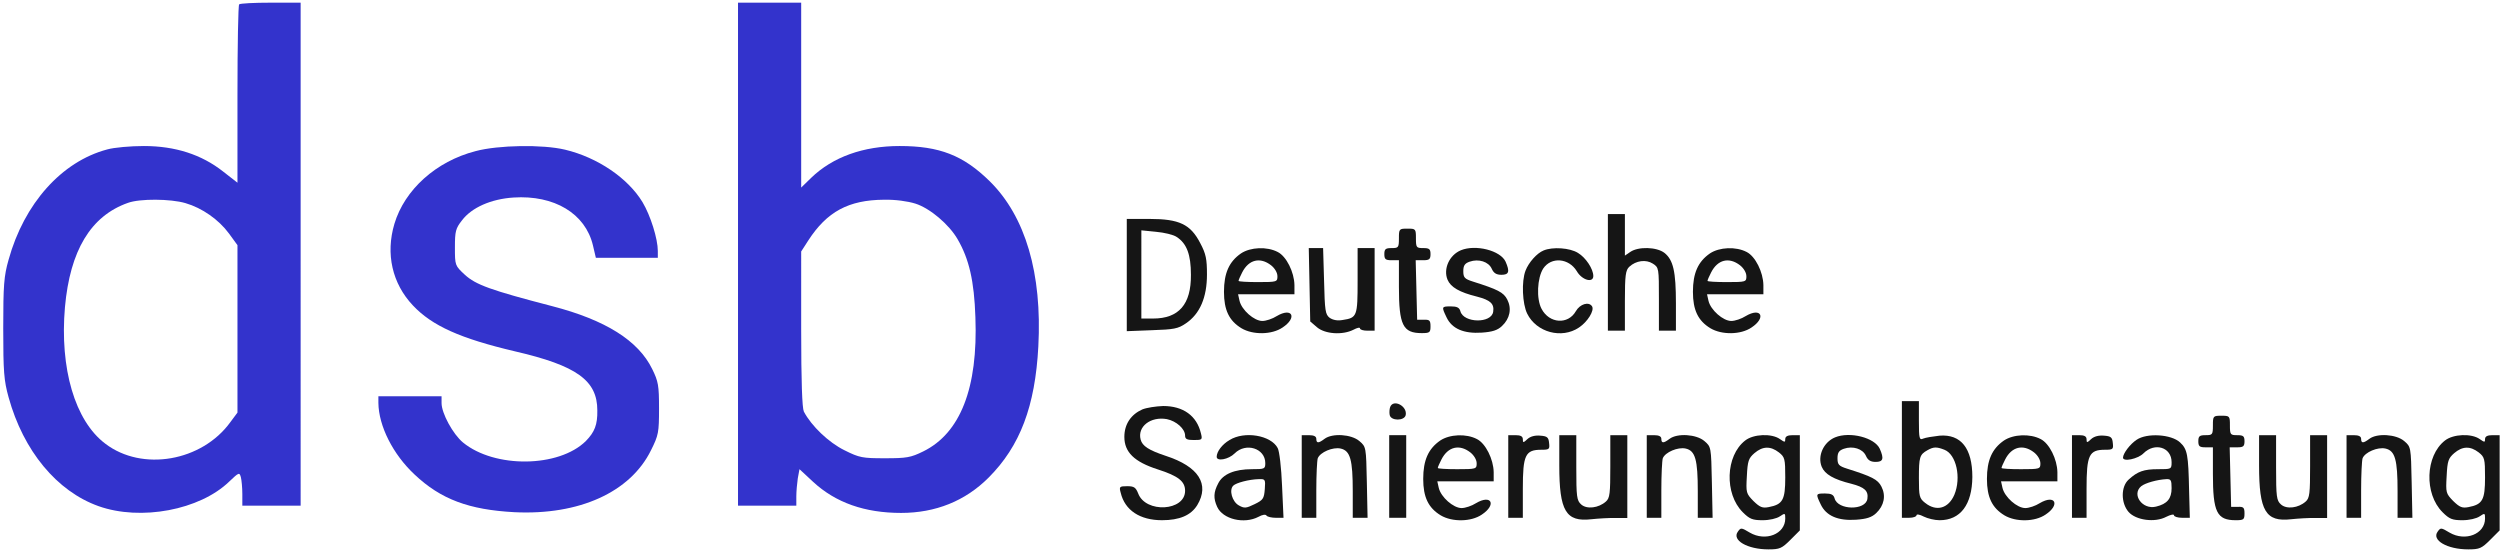 <?xml version="1.0" encoding="UTF-8"?>
<svg data-bbox="0.574 0.473 443.36 97.095" xmlns="http://www.w3.org/2000/svg" viewBox="0 0 444 98" height="98" width="444" data-type="color">
    <g>
        <path fill="#151515" d="M285.56 48.373V58.73h3.021v-5.308c0-4.53.129-5.437.777-6.041 1.208-1.122 2.977-1.338 4.186-.561 1.078.69 1.078.82 1.078 6.3v5.61h3.021v-4.876c0-5.653-.475-7.681-2.028-8.933-1.381-1.079-4.661-1.165-6.085-.172l-.949.647v-7.379h-3.021z" data-color="1"/>
        <path fill="#151515" d="M200.116 48.848v9.969l4.445-.173c3.927-.13 4.661-.259 6.041-1.208 2.503-1.683 3.755-4.618 3.755-8.674 0-2.762-.173-3.668-1.208-5.61-1.727-3.323-3.712-4.272-9.02-4.272h-4.013zm8.847-6.775c1.812 1.165 2.546 3.15 2.546 6.732.043 5.265-2.158 7.768-6.732 7.768h-2.072V40.908l2.59.259c1.467.13 3.107.518 3.668.906" data-color="1"/>
        <path fill="#151515" d="M248.448 42.332c0 1.64-.086 1.726-1.294 1.726-1.079 0-1.295.173-1.295 1.079s.216 1.079 1.295 1.079h1.294v4.703c0 6.819.691 8.243 4.057 8.243 1.424 0 1.553-.13 1.553-1.208 0-1.036-.173-1.209-1.165-1.166h-1.208l-.13-5.307-.129-5.265h1.337c1.079 0 1.295-.173 1.295-1.079s-.216-1.079-1.295-1.079c-1.208 0-1.294-.086-1.294-1.726 0-1.683-.043-1.726-1.51-1.726s-1.511.043-1.511 1.726" data-color="1"/>
        <path fill="#151515" d="M220.398 45.008c-2.114 1.467-3.02 3.495-3.02 6.818 0 3.236.906 5.135 3.107 6.473 2.028 1.208 5.394 1.165 7.293-.13 2.675-1.769 1.726-3.668-1.036-2.028-.734.475-1.899.863-2.546.863-1.467 0-3.668-1.942-4.057-3.582l-.259-1.165h10.012v-1.64c-.043-2.287-1.424-5.092-2.977-5.868-1.899-.993-4.834-.864-6.517.258m5.351 2.114c.648.518 1.122 1.295 1.122 1.942 0 .992-.086 1.036-3.452 1.036-1.899 0-3.452-.087-3.452-.216 0-.173.302-.82.647-1.51 1.165-2.288 3.193-2.762 5.135-1.252" data-color="1"/>
        <path fill="#151515" d="m232.568 50.574.129 6.517 1.208 1.035c1.424 1.209 4.532 1.424 6.473.432.648-.346 1.166-.475 1.166-.216 0 .216.604.388 1.294.388h1.295V44.058h-3.021v5.783c0 6.343-.086 6.602-2.675 6.99-.907.173-1.727 0-2.288-.388-.776-.604-.863-1.251-.992-6.516l-.173-5.869h-2.546z" data-color="1"/>
        <path fill="#151515" d="M259.452 44.447c-2.071.862-3.15 3.322-2.373 5.221.561 1.338 2.114 2.244 5.265 3.02 2.33.605 3.063 1.252 2.848 2.676-.302 2.115-5.265 2.029-5.826-.086-.173-.647-.604-.863-1.683-.863-1.683 0-1.683.043-.777 1.942.95 2.028 3.064 2.934 6.257 2.718 1.899-.129 2.805-.431 3.582-1.165 1.424-1.337 1.77-3.107.95-4.703-.648-1.295-1.727-1.813-6.085-3.194-1.51-.474-1.726-.733-1.726-1.855 0-.993.259-1.381 1.122-1.683 1.596-.561 3.366 0 3.927 1.251.345.777.82 1.079 1.726 1.079 1.338 0 1.51-.561.734-2.33-.907-1.985-5.308-3.107-7.941-2.029" data-color="1"/>
        <path fill="#151515" d="M274.124 44.49c-1.165.474-2.632 2.114-3.193 3.581-.734 1.9-.561 5.912.302 7.639 1.64 3.322 6.128 4.53 9.192 2.46 1.553-1.036 2.762-3.021 2.33-3.755-.561-.906-2.158-.432-2.891.863-1.381 2.417-4.704 2.2-6.085-.431-.949-1.77-.777-5.481.302-7.164 1.424-2.114 4.531-1.856 5.955.475.907 1.596 2.935 2.157 2.935.863 0-1.252-1.338-3.28-2.719-4.1-1.424-.906-4.531-1.122-6.128-.431" data-color="1"/>
        <path fill="#151515" d="M303.685 45.008c-2.115 1.467-3.021 3.495-3.021 6.818 0 3.236.906 5.135 3.107 6.473 2.028 1.208 5.394 1.165 7.293-.13 2.675-1.769 1.726-3.668-1.036-2.028-.733.475-1.899.863-2.546.863-1.467 0-3.668-1.942-4.056-3.582l-.259-1.165h10.011v-1.64c-.043-2.287-1.424-5.092-2.977-5.868-1.899-.993-4.833-.864-6.516.258m5.351 2.114c.647.518 1.122 1.295 1.122 1.942 0 .992-.087 1.036-3.453 1.036-1.898 0-3.452-.087-3.452-.216 0-.173.302-.82.647-1.51 1.166-2.288 3.194-2.762 5.136-1.252" data-color="1"/>
        <path fill="#151515" d="M337.776 81.602v10.356h1.295c.733 0 1.294-.215 1.294-.431 0-.259.561-.173 1.295.216.69.345 1.942.647 2.805.647 3.711 0 5.782-2.762 5.825-7.681 0-5.092-2.028-7.638-5.825-7.336-1.165.13-2.503.345-2.892.517-.69.303-.776.044-.776-3.15v-3.495h-3.021zm7.552-1.726c2.114.82 3.021 4.962 1.769 7.983-1.036 2.417-3.15 3.064-5.178 1.467-1.036-.82-1.122-1.122-1.122-4.401 0-3.755.129-4.186 1.51-4.963 1.079-.604 1.597-.647 3.021-.086" data-color="1"/>
        <path fill="#151515" d="M246.895 72.28c-.13.346-.173.993-.087 1.425.216 1.078 2.633 1.078 2.848 0 .303-1.597-2.2-2.892-2.761-1.424" data-color="1"/>
        <path fill="#151515" d="M202.878 72.712c-2.028.906-3.193 2.632-3.193 4.876 0 2.72 1.769 4.445 5.955 5.783 3.625 1.165 4.833 2.115 4.833 3.797 0 3.625-6.991 4.014-8.329.475-.431-1.079-.733-1.294-1.942-1.294-1.38 0-1.467.086-1.165 1.165.734 3.107 3.409 4.876 7.336 4.876 3.107 0 5.136-.863 6.258-2.675 2.244-3.712.259-6.862-5.61-8.76-2.978-.993-4.143-1.727-4.445-2.892-.604-2.287 1.769-4.143 4.661-3.625 1.682.345 3.236 1.726 3.236 2.935 0 .604.345.776 1.554.776 1.467 0 1.553-.043 1.251-1.208-.734-3.107-3.15-4.833-6.689-4.833-1.294.043-2.977.302-3.711.604" data-color="1"/>
        <path fill="#151515" d="M393.012 75.56c0 1.64-.086 1.726-1.294 1.726-1.079 0-1.295.173-1.295 1.08 0 .905.216 1.078 1.295 1.078h1.294v4.704c0 6.818.691 8.242 4.057 8.242 1.424 0 1.553-.13 1.553-1.208 0-1.036-.172-1.209-1.165-1.165h-1.208l-.13-5.308-.129-5.265h1.338c1.079 0 1.294-.173 1.294-1.079s-.215-1.079-1.294-1.079c-1.209 0-1.295-.086-1.295-1.726 0-1.683-.043-1.726-1.51-1.726s-1.511.043-1.511 1.726" data-color="1"/>
        <path fill="#151515" d="M218.37 78.15c-1.338.776-2.287 2.07-2.287 2.977 0 .863 2.115.475 3.193-.604 1.985-1.985 5.438-.906 5.438 1.726 0 1.036-.13 1.079-2.374 1.079-3.064 0-5.178.863-5.998 2.546-.82 1.553-.863 2.632-.173 4.143.993 2.2 4.79 3.107 7.336 1.769.691-.389 1.295-.475 1.424-.216.173.216.907.389 1.64.389h1.381l-.259-5.697c-.129-3.193-.474-6.17-.776-6.689-1.209-2.287-5.913-3.063-8.545-1.424m6.257 8.716c-.129 1.683-.302 1.942-1.812 2.676-1.51.733-1.813.777-2.805.216-1.165-.648-1.769-2.719-.993-3.496.518-.518 2.805-1.122 4.532-1.165 1.165-.043 1.208.043 1.078 1.77" data-color="1"/>
        <path fill="#151515" d="M231.187 84.622v7.337h2.589v-4.92c0-2.719.129-5.265.259-5.653.431-1.079 2.675-2.028 4.056-1.726 1.726.388 2.158 1.985 2.158 7.595v4.704h2.632l-.129-6.3c-.13-6.301-.13-6.301-1.338-7.337-1.424-1.208-4.79-1.424-6.171-.388-1.079.82-1.467.82-1.467 0q0-.648-1.295-.648h-1.294z" data-color="1"/>
        <path fill="#151515" d="M246.722 84.622v7.337h3.021V77.286h-3.021z" data-color="1"/>
        <path fill="#151515" d="M255.784 78.236c-2.114 1.467-3.021 3.495-3.021 6.818 0 3.236.907 5.135 3.108 6.473 2.028 1.208 5.394 1.165 7.292-.13 2.676-1.769 1.727-3.668-1.035-2.028-.734.475-1.899.863-2.546.863-1.467 0-3.668-1.942-4.057-3.581l-.259-1.165h10.012v-1.64c-.043-2.288-1.424-5.092-2.978-5.87-1.898-.992-4.833-.862-6.516.26m5.351 2.114c.648.518 1.122 1.295 1.122 1.942 0 .993-.086 1.036-3.452 1.036-1.899 0-3.452-.087-3.452-.216 0-.172.302-.82.647-1.51 1.165-2.287 3.193-2.762 5.135-1.252" data-color="1"/>
        <path fill="#151515" d="M267.867 84.622v7.337h2.589V86.78c0-5.955.432-6.904 3.28-6.904 1.424 0 1.51-.087 1.381-1.209-.086-.992-.345-1.208-1.554-1.294-.949-.087-1.769.13-2.287.604-.733.69-.82.69-.82.043 0-.518-.388-.734-1.294-.734h-1.295z" data-color="1"/>
        <path fill="#151515" d="M276.929 82.68c0 8.07 1.166 10.055 5.697 9.537 1.251-.129 3.193-.258 4.358-.215h2.028V77.286h-3.02v5.524c0 4.833-.087 5.653-.777 6.257-1.295 1.165-3.409 1.424-4.402.518-.777-.69-.863-1.338-.863-6.56v-5.739h-3.021z" data-color="1"/>
        <path fill="#151515" d="M292.465 84.622v7.337h2.589v-4.92c0-2.719.129-5.265.259-5.653.431-1.079 2.675-2.028 4.056-1.726 1.726.388 2.158 1.985 2.158 7.595v4.704h2.632l-.129-6.3c-.13-6.301-.13-6.301-1.338-7.337-1.424-1.208-4.79-1.424-6.171-.388-1.079.82-1.467.82-1.467 0q0-.648-1.295-.648h-1.294z" data-color="1"/>
        <path fill="#151515" d="M309.942 78.236c-3.496 2.718-3.711 9.45-.432 12.73 1.209 1.208 1.727 1.424 3.539 1.424 1.208 0 2.503-.302 3.064-.69.906-.605.949-.605.949.388 0 2.762-3.495 4.143-6.3 2.503-1.511-.906-1.597-.906-2.115-.173-1.122 1.51 1.683 3.15 5.438 3.15 1.985 0 2.373-.172 3.883-1.683l1.683-1.683V77.287h-1.294c-.863 0-1.295.216-1.295.69 0 .605-.086.605-.949 0-1.467-1.035-4.704-.905-6.171.26m5.998 2.114c1.036.82 1.122 1.122 1.122 4.445 0 3.97-.431 4.79-2.934 5.265-1.122.215-1.554.043-2.719-1.08-1.294-1.337-1.338-1.466-1.165-4.444.129-2.675.302-3.15 1.338-4.056 1.467-1.252 2.848-1.295 4.358-.13" data-color="1"/>
        <path fill="#151515" d="M325.909 77.675c-2.072.863-3.15 3.323-2.374 5.221.561 1.338 2.115 2.244 5.265 3.021 2.33.604 3.064 1.251 2.848 2.676-.302 2.114-5.265 2.028-5.826-.087-.172-.647-.604-.863-1.683-.863-1.683 0-1.683.043-.776 1.942.949 2.028 3.064 2.935 6.257 2.719 1.899-.13 2.805-.432 3.582-1.165 1.424-1.338 1.769-3.107.949-4.704-.647-1.295-1.726-1.812-6.085-3.193-1.51-.475-1.726-.734-1.726-1.856 0-.993.259-1.381 1.122-1.683 1.597-.561 3.366 0 3.927 1.251.345.777.82 1.08 1.726 1.08 1.338 0 1.511-.562.734-2.331-.906-1.985-5.308-3.107-7.94-2.028" data-color="1"/>
        <path fill="#151515" d="M355.9 78.236c-2.114 1.467-3.02 3.495-3.02 6.818 0 3.236.906 5.135 3.107 6.473 2.028 1.208 5.394 1.165 7.293-.13 2.675-1.769 1.726-3.668-1.036-2.028-.734.475-1.899.863-2.546.863-1.467 0-3.668-1.942-4.057-3.581l-.258-1.165h10.011v-1.64c-.043-2.288-1.424-5.092-2.977-5.87-1.899-.992-4.834-.862-6.517.26m5.351 2.114c.648.518 1.122 1.295 1.122 1.942 0 .993-.086 1.036-3.452 1.036-1.899 0-3.452-.087-3.452-.216 0-.172.302-.82.647-1.51 1.165-2.287 3.194-2.762 5.135-1.252" data-color="1"/>
        <path fill="#151515" d="M367.983 84.622v7.337h2.59V86.78c0-5.955.431-6.904 3.279-6.904 1.424 0 1.511-.087 1.381-1.209-.086-.992-.345-1.208-1.553-1.294-.95-.087-1.77.13-2.287.604-.734.69-.82.69-.82.043 0-.518-.389-.734-1.295-.734h-1.295z" data-color="1"/>
        <path fill="#151515" d="M379.462 78.106c-1.165.777-2.373 2.374-2.416 3.15-.043.82 2.632.26 3.625-.733 2.028-2.028 5.005-1.079 5.005 1.553 0 1.252-.043 1.252-2.416 1.252-2.503 0-3.625.388-5.222 1.855-1.381 1.252-1.381 4.143 0 5.74 1.295 1.467 4.661 1.942 6.689.863.777-.389 1.381-.518 1.381-.259 0 .216.647.431 1.424.431h1.381l-.13-4.833c-.129-6.386-.302-7.336-1.596-8.544-1.554-1.467-5.912-1.726-7.725-.475m6.214 8.588c0 1.855-.776 2.805-2.761 3.28-2.417.604-4.402-2.158-2.633-3.625.691-.561 2.805-1.166 4.445-1.252.82-.043.949.173.949 1.597" data-color="1"/>
        <path fill="#151515" d="M401.212 82.68c0 8.07 1.165 10.055 5.696 9.537 1.251-.129 3.193-.258 4.358-.215h2.029V77.286h-3.021v5.524c0 4.833-.086 5.653-.777 6.257-1.295 1.165-3.409 1.424-4.402.518-.776-.69-.863-1.338-.863-6.56v-5.739h-3.02z" data-color="1"/>
        <path fill="#151515" d="M416.747 84.622v7.337h2.589v-4.92c0-2.719.13-5.265.259-5.653.432-1.079 2.676-2.028 4.056-1.726 1.727.388 2.158 1.985 2.158 7.595v4.704h2.632l-.129-6.3c-.129-6.301-.129-6.301-1.338-7.337-1.424-1.208-4.79-1.424-6.171-.388-1.079.82-1.467.82-1.467 0q0-.648-1.295-.648h-1.294z" data-color="1"/>
        <path fill="#151515" d="M434.224 78.236c-3.495 2.718-3.711 9.45-.432 12.73 1.209 1.208 1.727 1.424 3.539 1.424 1.208 0 2.503-.302 3.064-.69.906-.605.949-.605.949.388 0 2.762-3.495 4.143-6.3 2.503-1.51-.906-1.597-.906-2.115-.173-1.122 1.51 1.683 3.15 5.438 3.15 1.985 0 2.373-.172 3.884-1.683l1.683-1.683V77.287h-1.295c-.863 0-1.295.216-1.295.69 0 .605-.086.605-.949 0-1.467-1.035-4.704-.905-6.171.26m5.998 2.114c1.036.82 1.122 1.122 1.122 4.445 0 3.97-.431 4.79-2.934 5.265-1.122.215-1.554.043-2.719-1.08-1.294-1.337-1.338-1.466-1.165-4.444.13-2.675.302-3.15 1.338-4.056 1.467-1.252 2.848-1.295 4.358-.13" data-color="1"/>
        <path fill="#3333CC" d="M42.476.775c-.172.13-.302 7.336-.302 15.967V32.45l-2.546-1.985c-3.84-3.021-8.501-4.531-14.068-4.531-2.373 0-5.308.258-6.516.604-8.113 2.157-14.759 9.623-17.52 19.592-.82 2.89-.95 4.487-.95 12.169 0 7.767.13 9.278.95 12.255 2.632 9.537 8.587 16.7 15.967 19.333 7.508 2.676 17.995.69 23.216-4.358 1.726-1.64 1.813-1.683 2.071-.777.13.518.26 1.856.26 2.978v2.07h10.356V.474h-5.308c-2.934 0-5.48.13-5.61.302m-9.537 35.3c2.978.863 5.912 2.934 7.725 5.394l1.51 2.071v29.733l-1.251 1.683c-5.05 6.99-15.665 8.846-22.224 3.84-5.394-4.056-8.113-13.377-7.164-24.252.906-10.054 4.575-16.182 11.177-18.512 2.115-.777 7.595-.734 10.227.043" data-color="2"/>
        <path fill="#3333CC" d="M131.071 45.137v44.664h10.356v-1.64c0-.863.13-2.33.259-3.193l.302-1.64 2.417 2.244c4.013 3.711 9.192 5.523 15.622 5.523 6.127 0 11.392-2.114 15.535-6.257 5.61-5.61 8.285-12.687 8.846-23.303.691-12.989-2.287-23.087-8.63-29.344-4.704-4.618-8.933-6.257-16.01-6.257-6.43 0-11.868 1.941-15.708 5.653l-1.77 1.726V.473h-11.219zm31.502-8.976c2.589.82 5.998 3.711 7.508 6.344 2.029 3.495 2.935 7.379 3.151 13.852.474 12.558-2.676 20.584-9.278 23.82-2.201 1.08-2.935 1.209-6.776 1.209-4.013 0-4.531-.086-7.206-1.424-2.805-1.381-5.869-4.315-7.207-6.862-.302-.647-.475-5.264-.475-14.672V44.662l1.252-1.942c3.323-5.135 7.163-7.206 13.464-7.25 1.985-.043 4.186.26 5.567.691" data-color="2"/>
        <path fill="#3333CC" d="M84.465 26.84C77.43 28.652 71.864 33.7 70.05 39.743c-1.596 5.35-.388 10.615 3.28 14.5 3.41 3.624 8.415 5.868 18.125 8.155 11.004 2.546 14.629 5.179 14.629 10.487.043 2.546-.475 3.84-2.029 5.437-4.79 4.747-16.225 4.876-21.835.259-1.77-1.467-3.798-5.178-3.798-6.991v-1.208h-11.22v1.165c.043 4.1 2.59 9.148 6.43 12.73 4.66 4.402 9.667 6.257 17.736 6.689 11.479.561 20.585-3.539 24.253-11.004 1.337-2.676 1.424-3.15 1.424-7.423 0-4.1-.13-4.79-1.209-6.99-2.459-5.05-8.285-8.718-17.779-11.177-10.96-2.848-13.55-3.798-15.492-5.567-1.77-1.64-1.77-1.683-1.77-4.876 0-2.849.13-3.366 1.252-4.79 1.726-2.288 5.179-3.798 9.149-4.057 7.25-.474 12.773 2.848 14.111 8.501l.518 2.201h11.004v-1.208c0-2.158-1.295-6.3-2.719-8.674-2.589-4.272-7.983-7.94-13.766-9.321-3.97-.95-11.867-.82-15.88.259" data-color="2"/>
    </g>
</svg>
